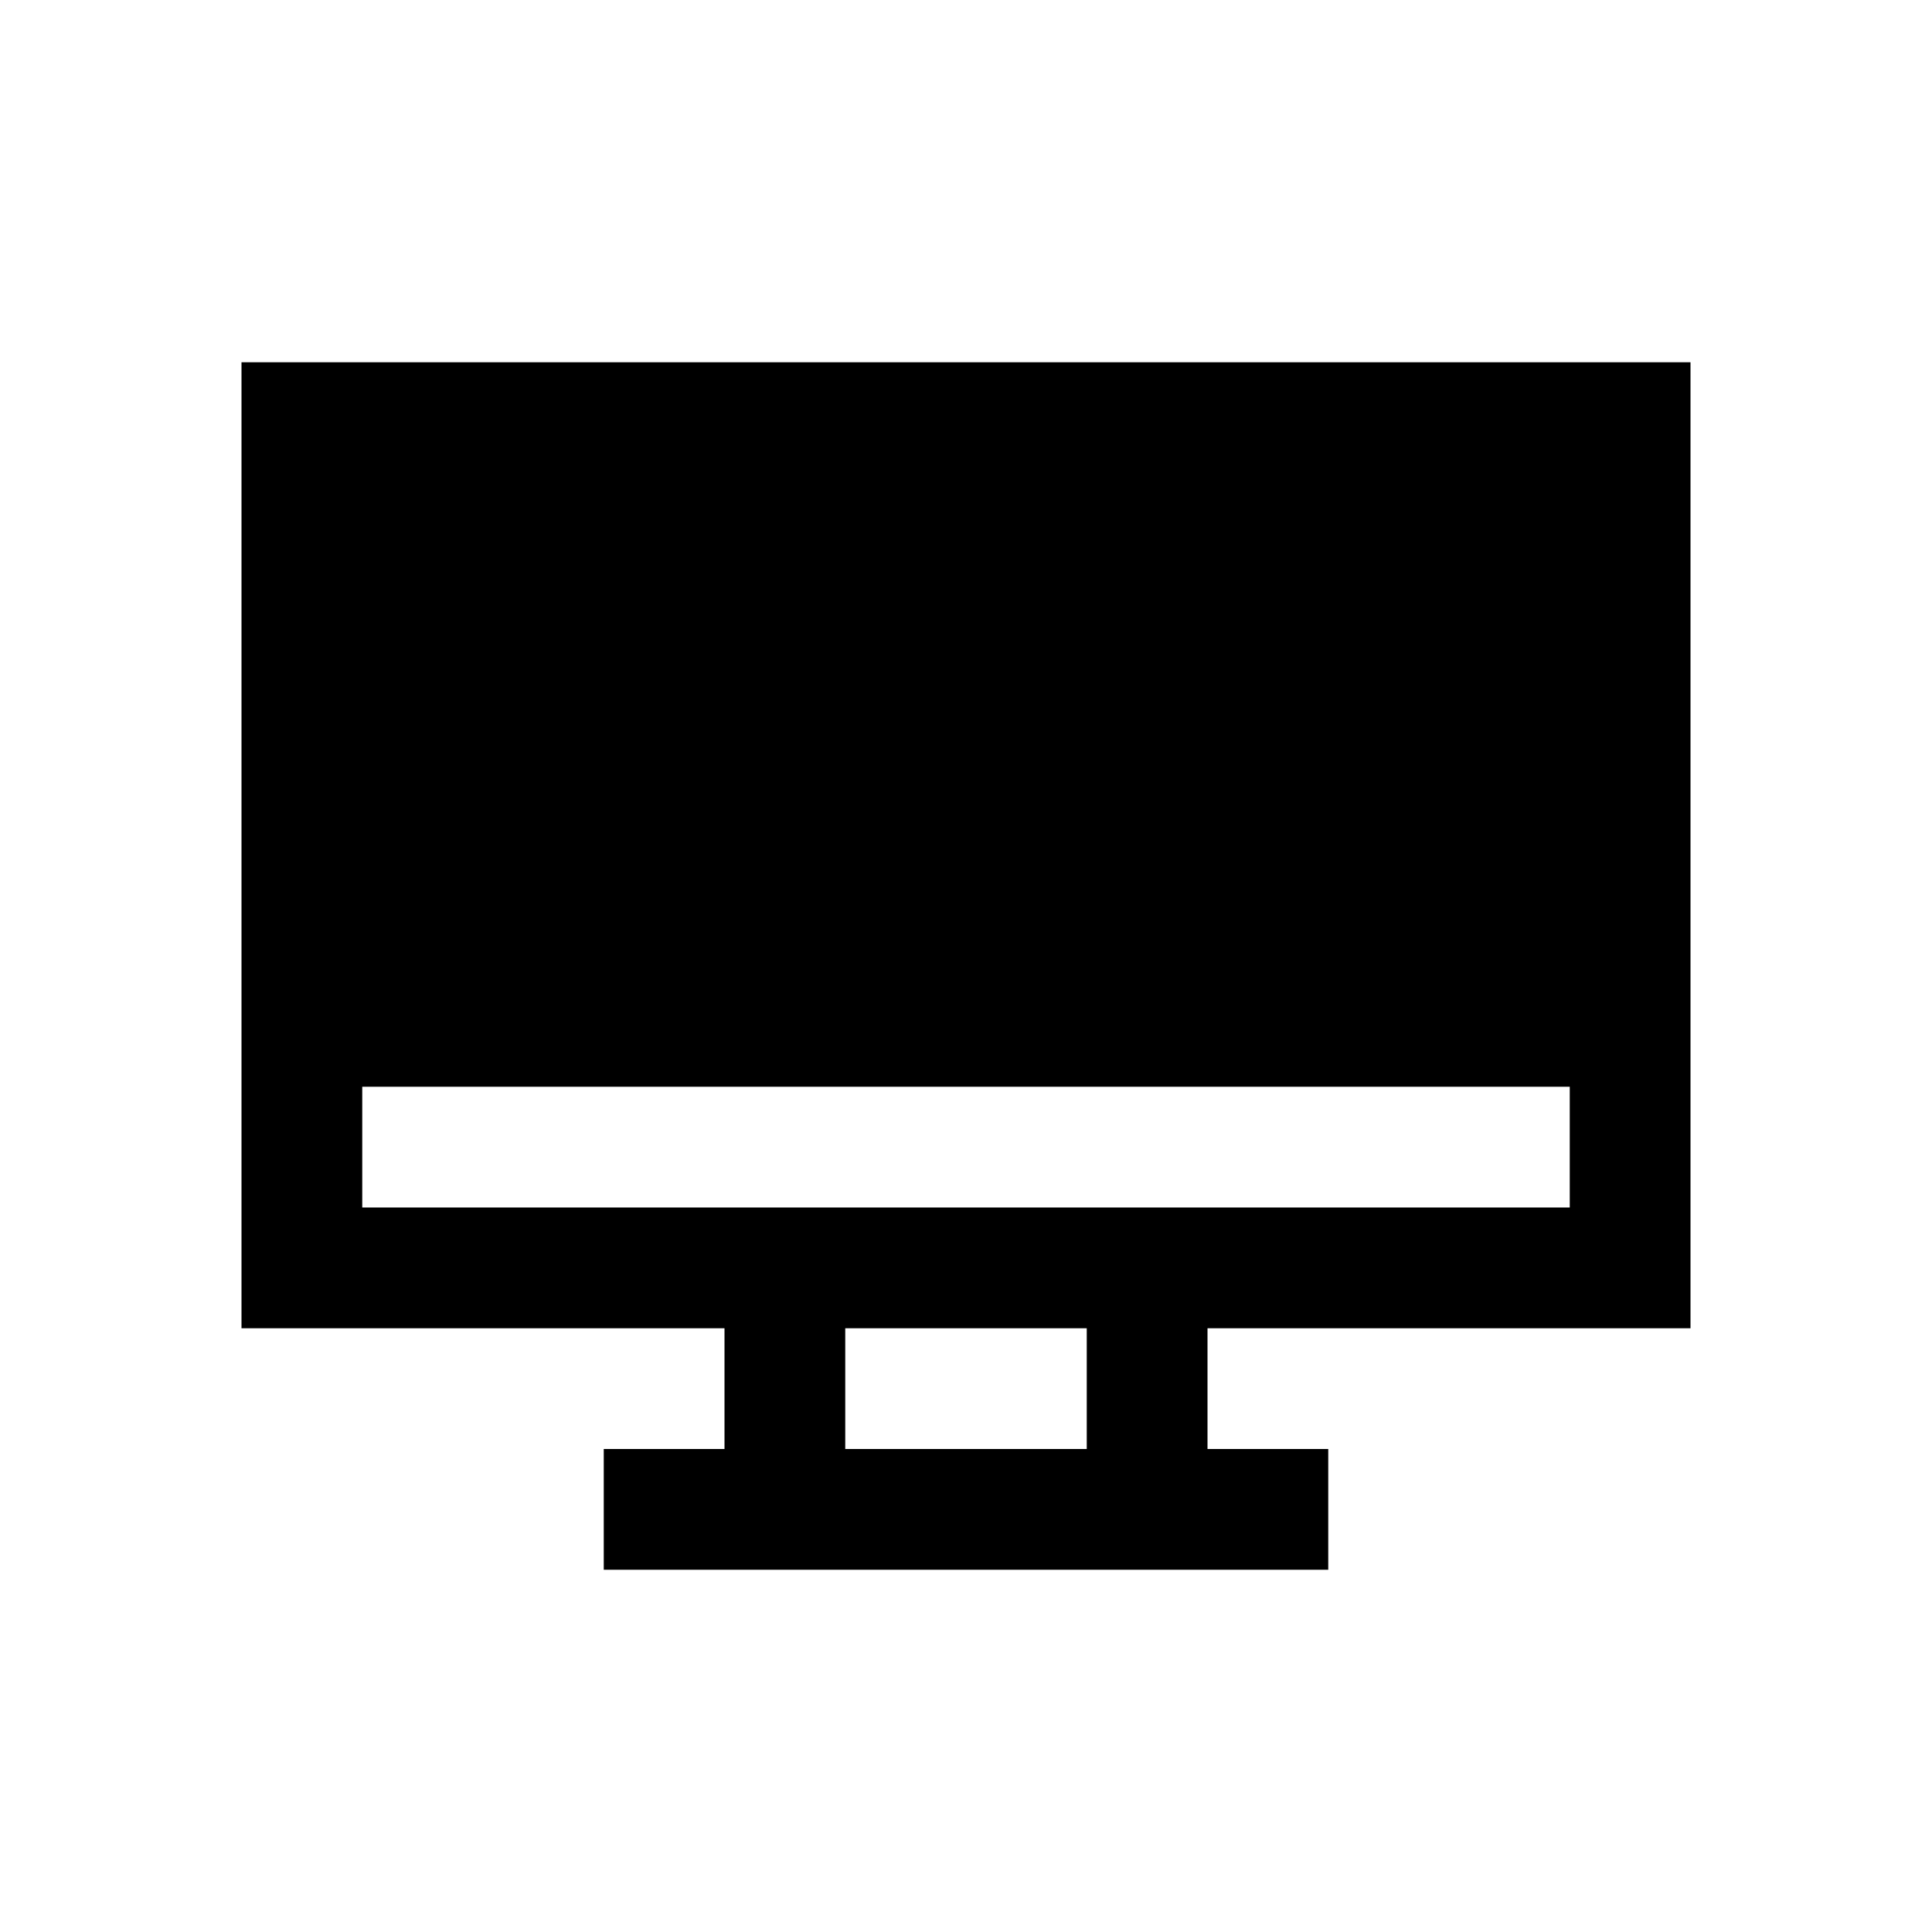 <svg xmlns="http://www.w3.org/2000/svg" xmlns:xlink="http://www.w3.org/1999/xlink" preserveAspectRatio="xMidYMid" width="16" height="16" viewBox="0 0 16 16">
  <defs>
    <style>
      .cls-1 {
        fill: #232323;
        fill-rule: evenodd;
      }
    </style>
  </defs>
  <path d="M8.000,8.000 L8.000,9.000 L9.000,9.000 L9.000,10.000 L3.000,10.000 L3.000,9.000 L4.000,9.000 L4.000,8.000 L-0.000,8.000 L-0.000,-0.000 L12.000,-0.000 L12.000,8.000 L8.000,8.000 ZM5.000,9.000 L7.000,9.000 L7.000,8.000 L5.000,8.000 L5.000,9.000 ZM11.000,6.000 L1.000,6.000 L1.000,7.000 L11.000,7.000 L11.000,6.000 Z" transform="translate(2 3)" />
</svg>
